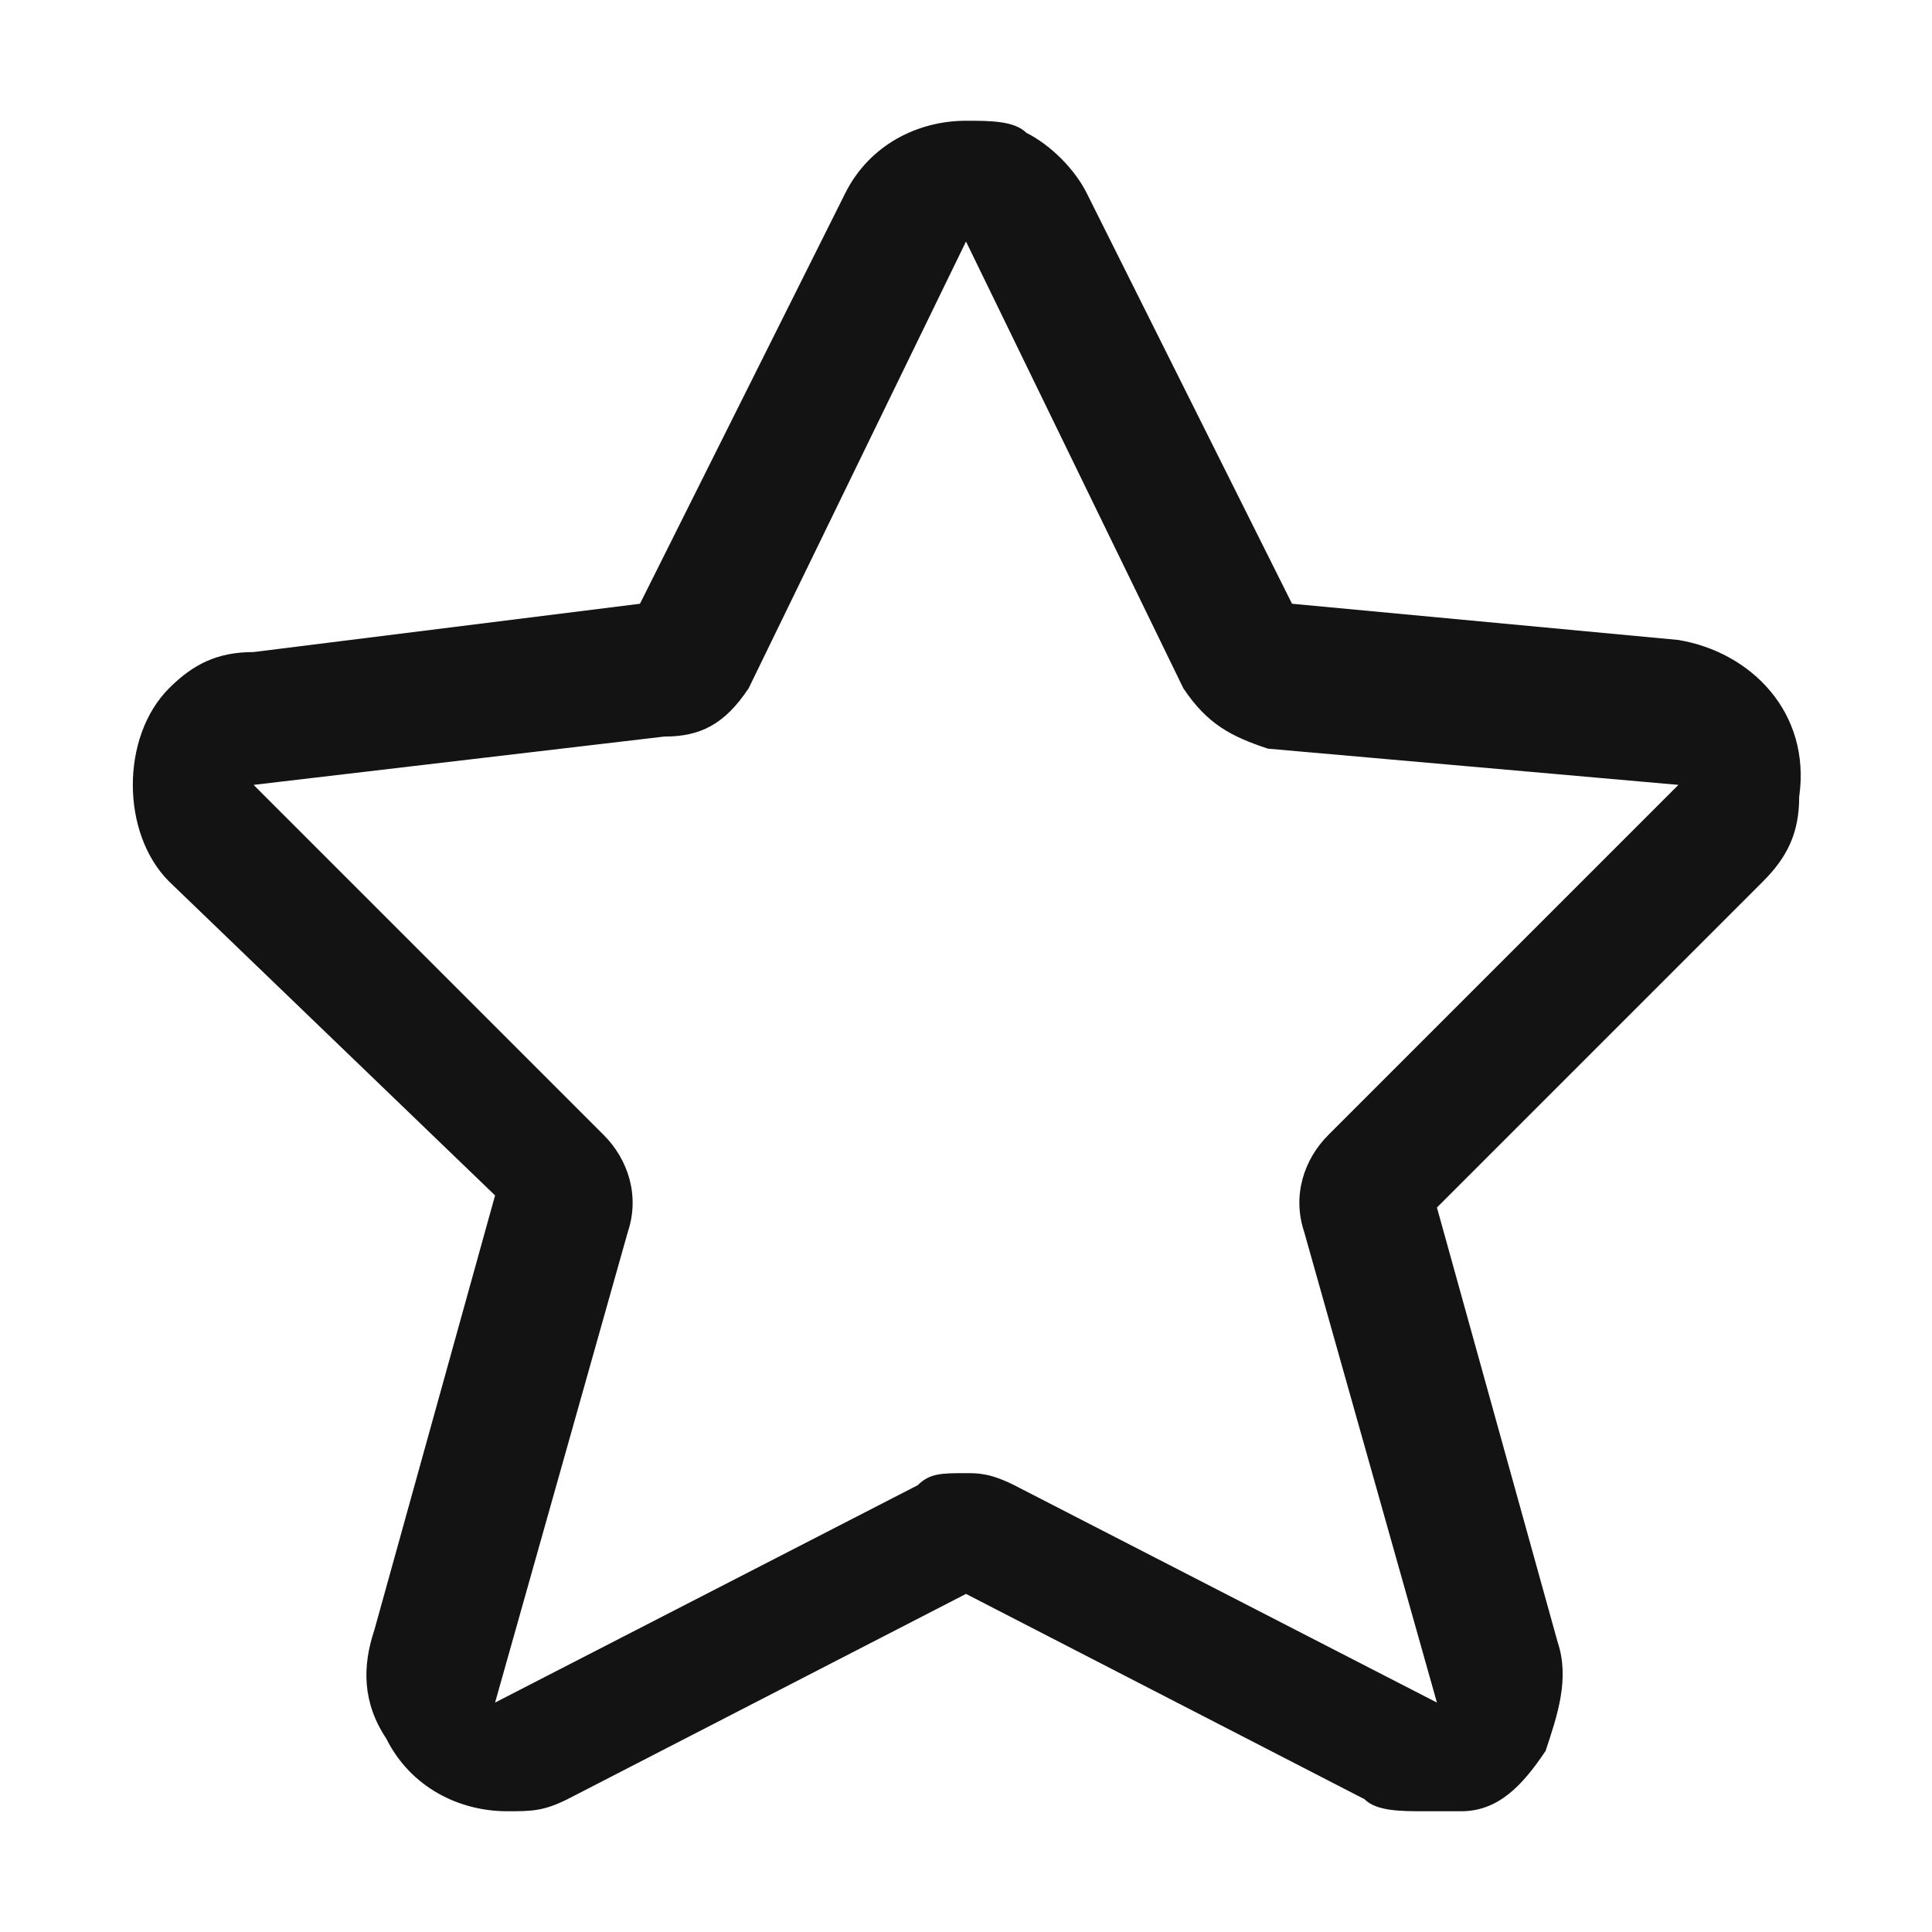 <?xml version="1.0" encoding="utf-8"?>
<!-- Generator: Adobe Illustrator 19.0.0, SVG Export Plug-In . SVG Version: 6.00 Build 0)  -->
<svg version="1.0" id="Layer_1" xmlns="http://www.w3.org/2000/svg" xmlns:xlink="http://www.w3.org/1999/xlink" x="0px" y="0px"
	 viewBox="0 0 16 16" style="enable-background:new 0 0 16 16;" xml:space="preserve">
<style type="text/css">
	.st0{fill:#131313;}
</style>
<g id="XMLID_89_">
	<path id="XMLID_90_" class="st0" d="M4.2,15c-0.4,0-0.8-0.2-1-0.6C3,14.1,3,13.8,3.1,13.5l1-3.6L1.4,7.3C1.2,7.1,1.1,6.8,1.1,6.5
		c0-0.3,0.1-0.6,0.3-0.8c0.2-0.2,0.4-0.3,0.7-0.3L5.3,5L7,1.6C7.2,1.2,7.6,1,8,1c0.2,0,0.4,0,0.5,0.1C8.7,1.2,8.9,1.4,9,1.6L10.7,5
		l3.2,0.3c0.6,0.1,1.1,0.6,1,1.3c0,0.3-0.1,0.5-0.3,0.7l-2.7,2.7l1,3.6c0.1,0.3,0,0.6-0.1,0.9c-0.2,0.3-0.4,0.5-0.7,0.5
		c-0.1,0-0.2,0-0.3,0l0,0c-0.2,0-0.4,0-0.5-0.1L8,13.2l-3.3,1.7C4.5,15,4.4,15,4.2,15z M5,9.4c0.2,0.2,0.3,0.5,0.2,0.8l-1.1,3.9
		l3.5-1.8c0.1-0.1,0.2-0.1,0.4-0.1c0.1,0,0.2,0,0.4,0.1l3.5,1.8l-1.1-3.9c-0.1-0.3,0-0.6,0.2-0.8l2.9-2.9l-3.4-0.3
		C10.2,6.1,10,6,9.8,5.7L8,2L6.2,5.7C6,6,5.8,6.1,5.5,6.1L2.1,6.5L5,9.4z"/>
</g>
</svg>
